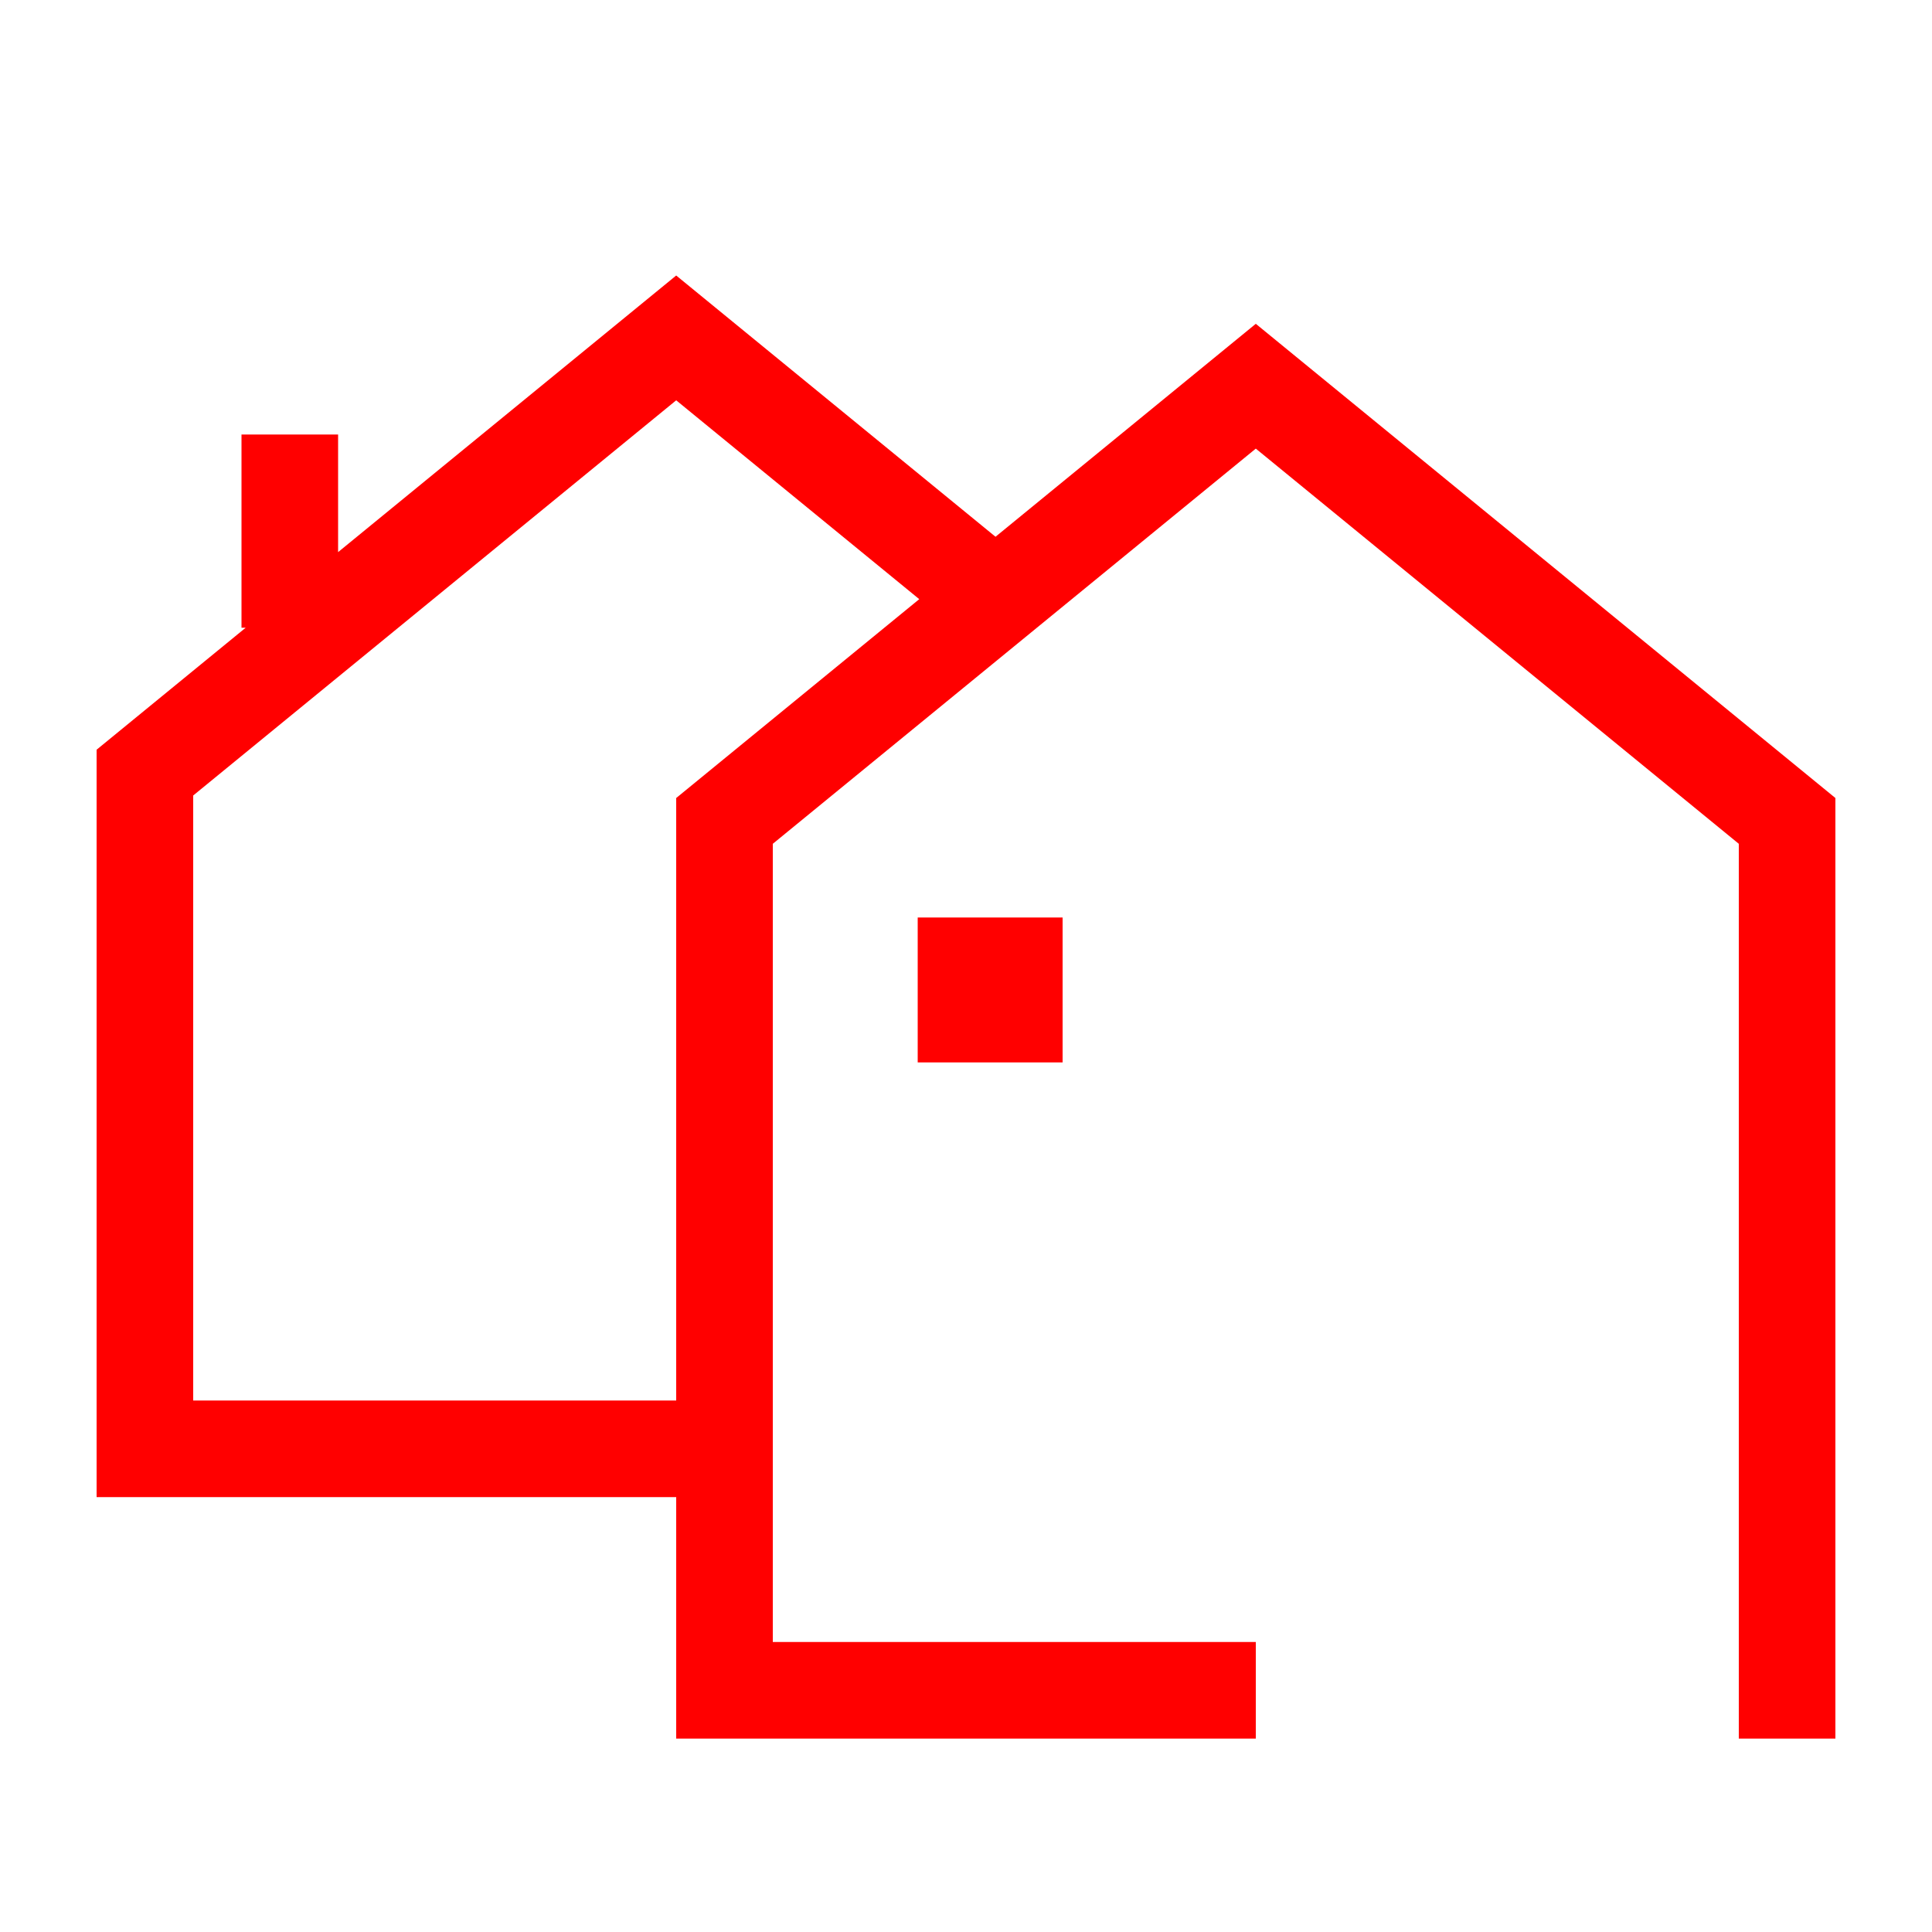 <svg width="40" height="40" viewBox="0 0 40 40" fill="none" xmlns="http://www.w3.org/2000/svg">
    <path fill-rule="evenodd" clip-rule="evenodd"
        d="M14 5.704L7 11.431V8.996H5V12.996H5.087L2 15.522V30.996H14V35.996H26V33.996H16V17.47L26 9.288L36 17.47V35.996H38V16.522L26 6.704L20.611 11.113L14 5.704ZM19.032 12.405L14 8.288L4 16.47V28.996H14V16.522L19.032 12.405Z"
        fill="#FF0000" />
    <path d="M19 18.996H22V21.996H19V18.996Z" fill="#FF0000" />
</svg>